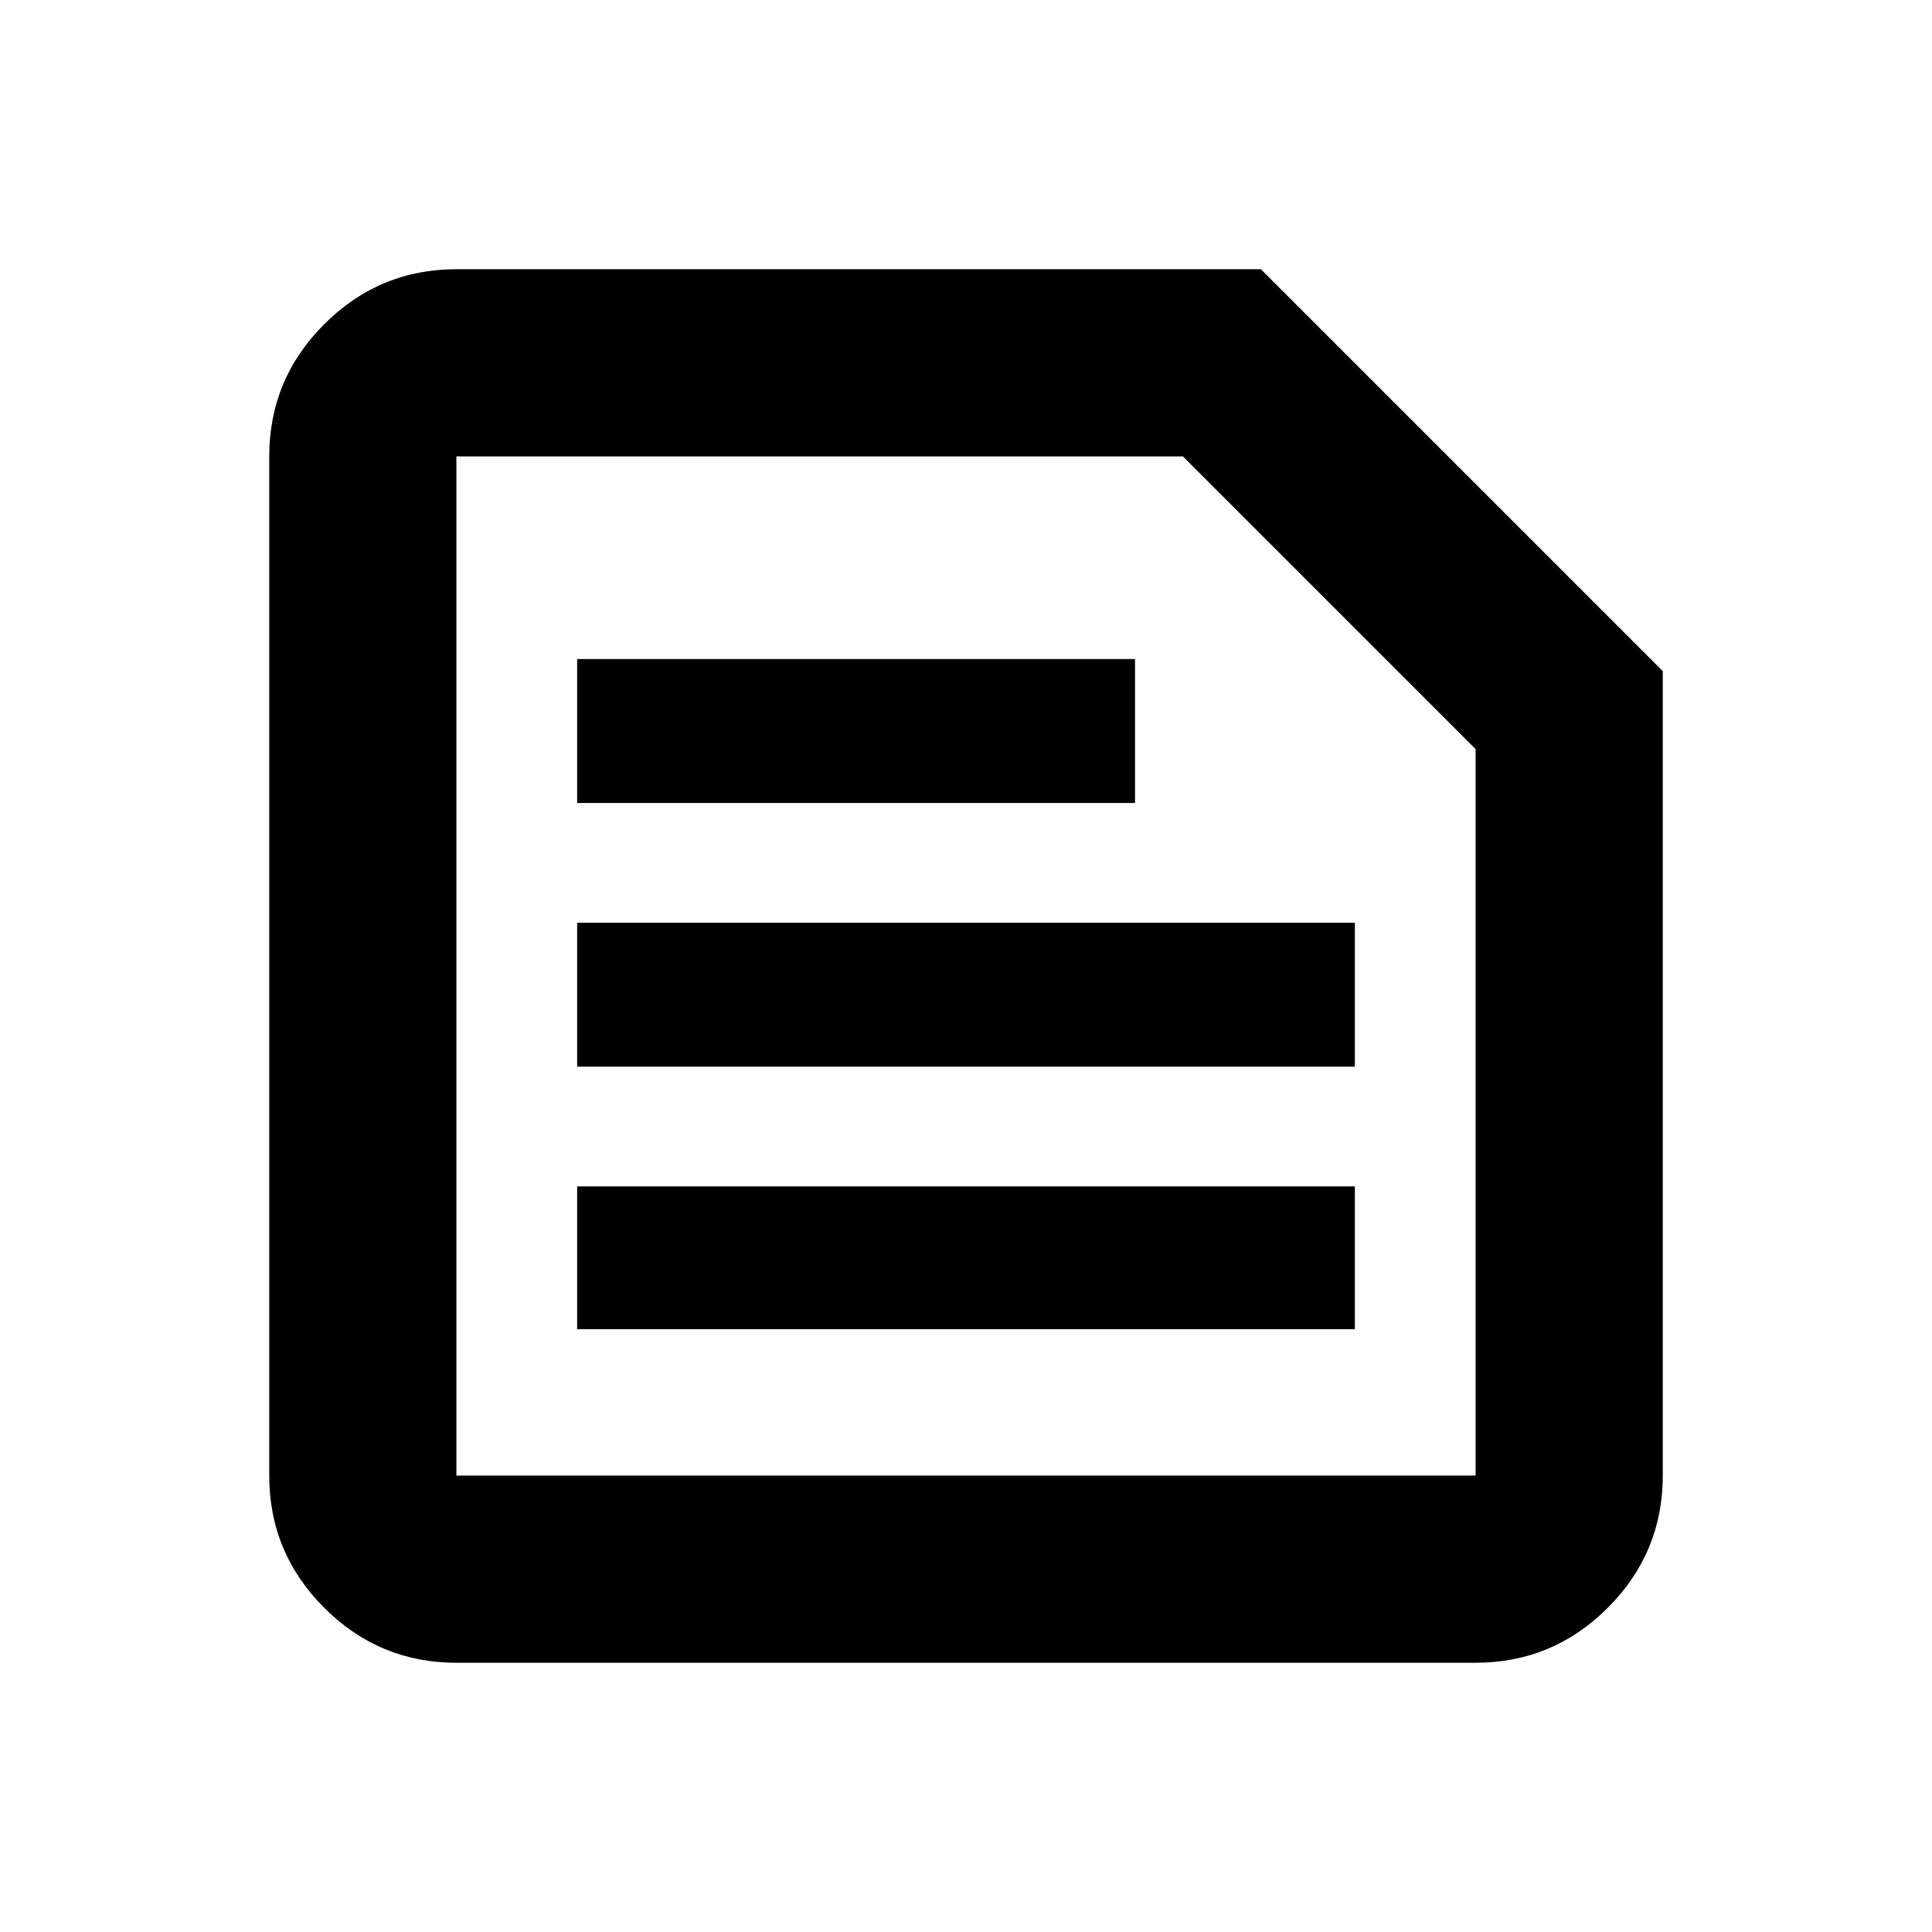 <svg xmlns="http://www.w3.org/2000/svg" height="20" viewBox="0 -960 960 960" width="20"><path d="M226.78-226.78h506.44v-361L587.78-733.22h-361v506.44Zm0 93q-38.36 0-65.68-27.32-27.32-27.32-27.32-65.68v-506.44q0-38.36 27.32-65.68 27.32-27.32 65.68-27.32h399.74l199.7 199.7v399.74q0 38.36-27.32 65.68-27.32 27.32-65.68 27.32H226.78Zm60-165.74h386.44v-70.96H286.78v70.96Zm0-130.46h386.44v-71.52H286.78v71.52Zm0-131.02h277.2v-71.52h-277.2V-561Zm-60 334.22v-506.44 506.44Z"/></svg>